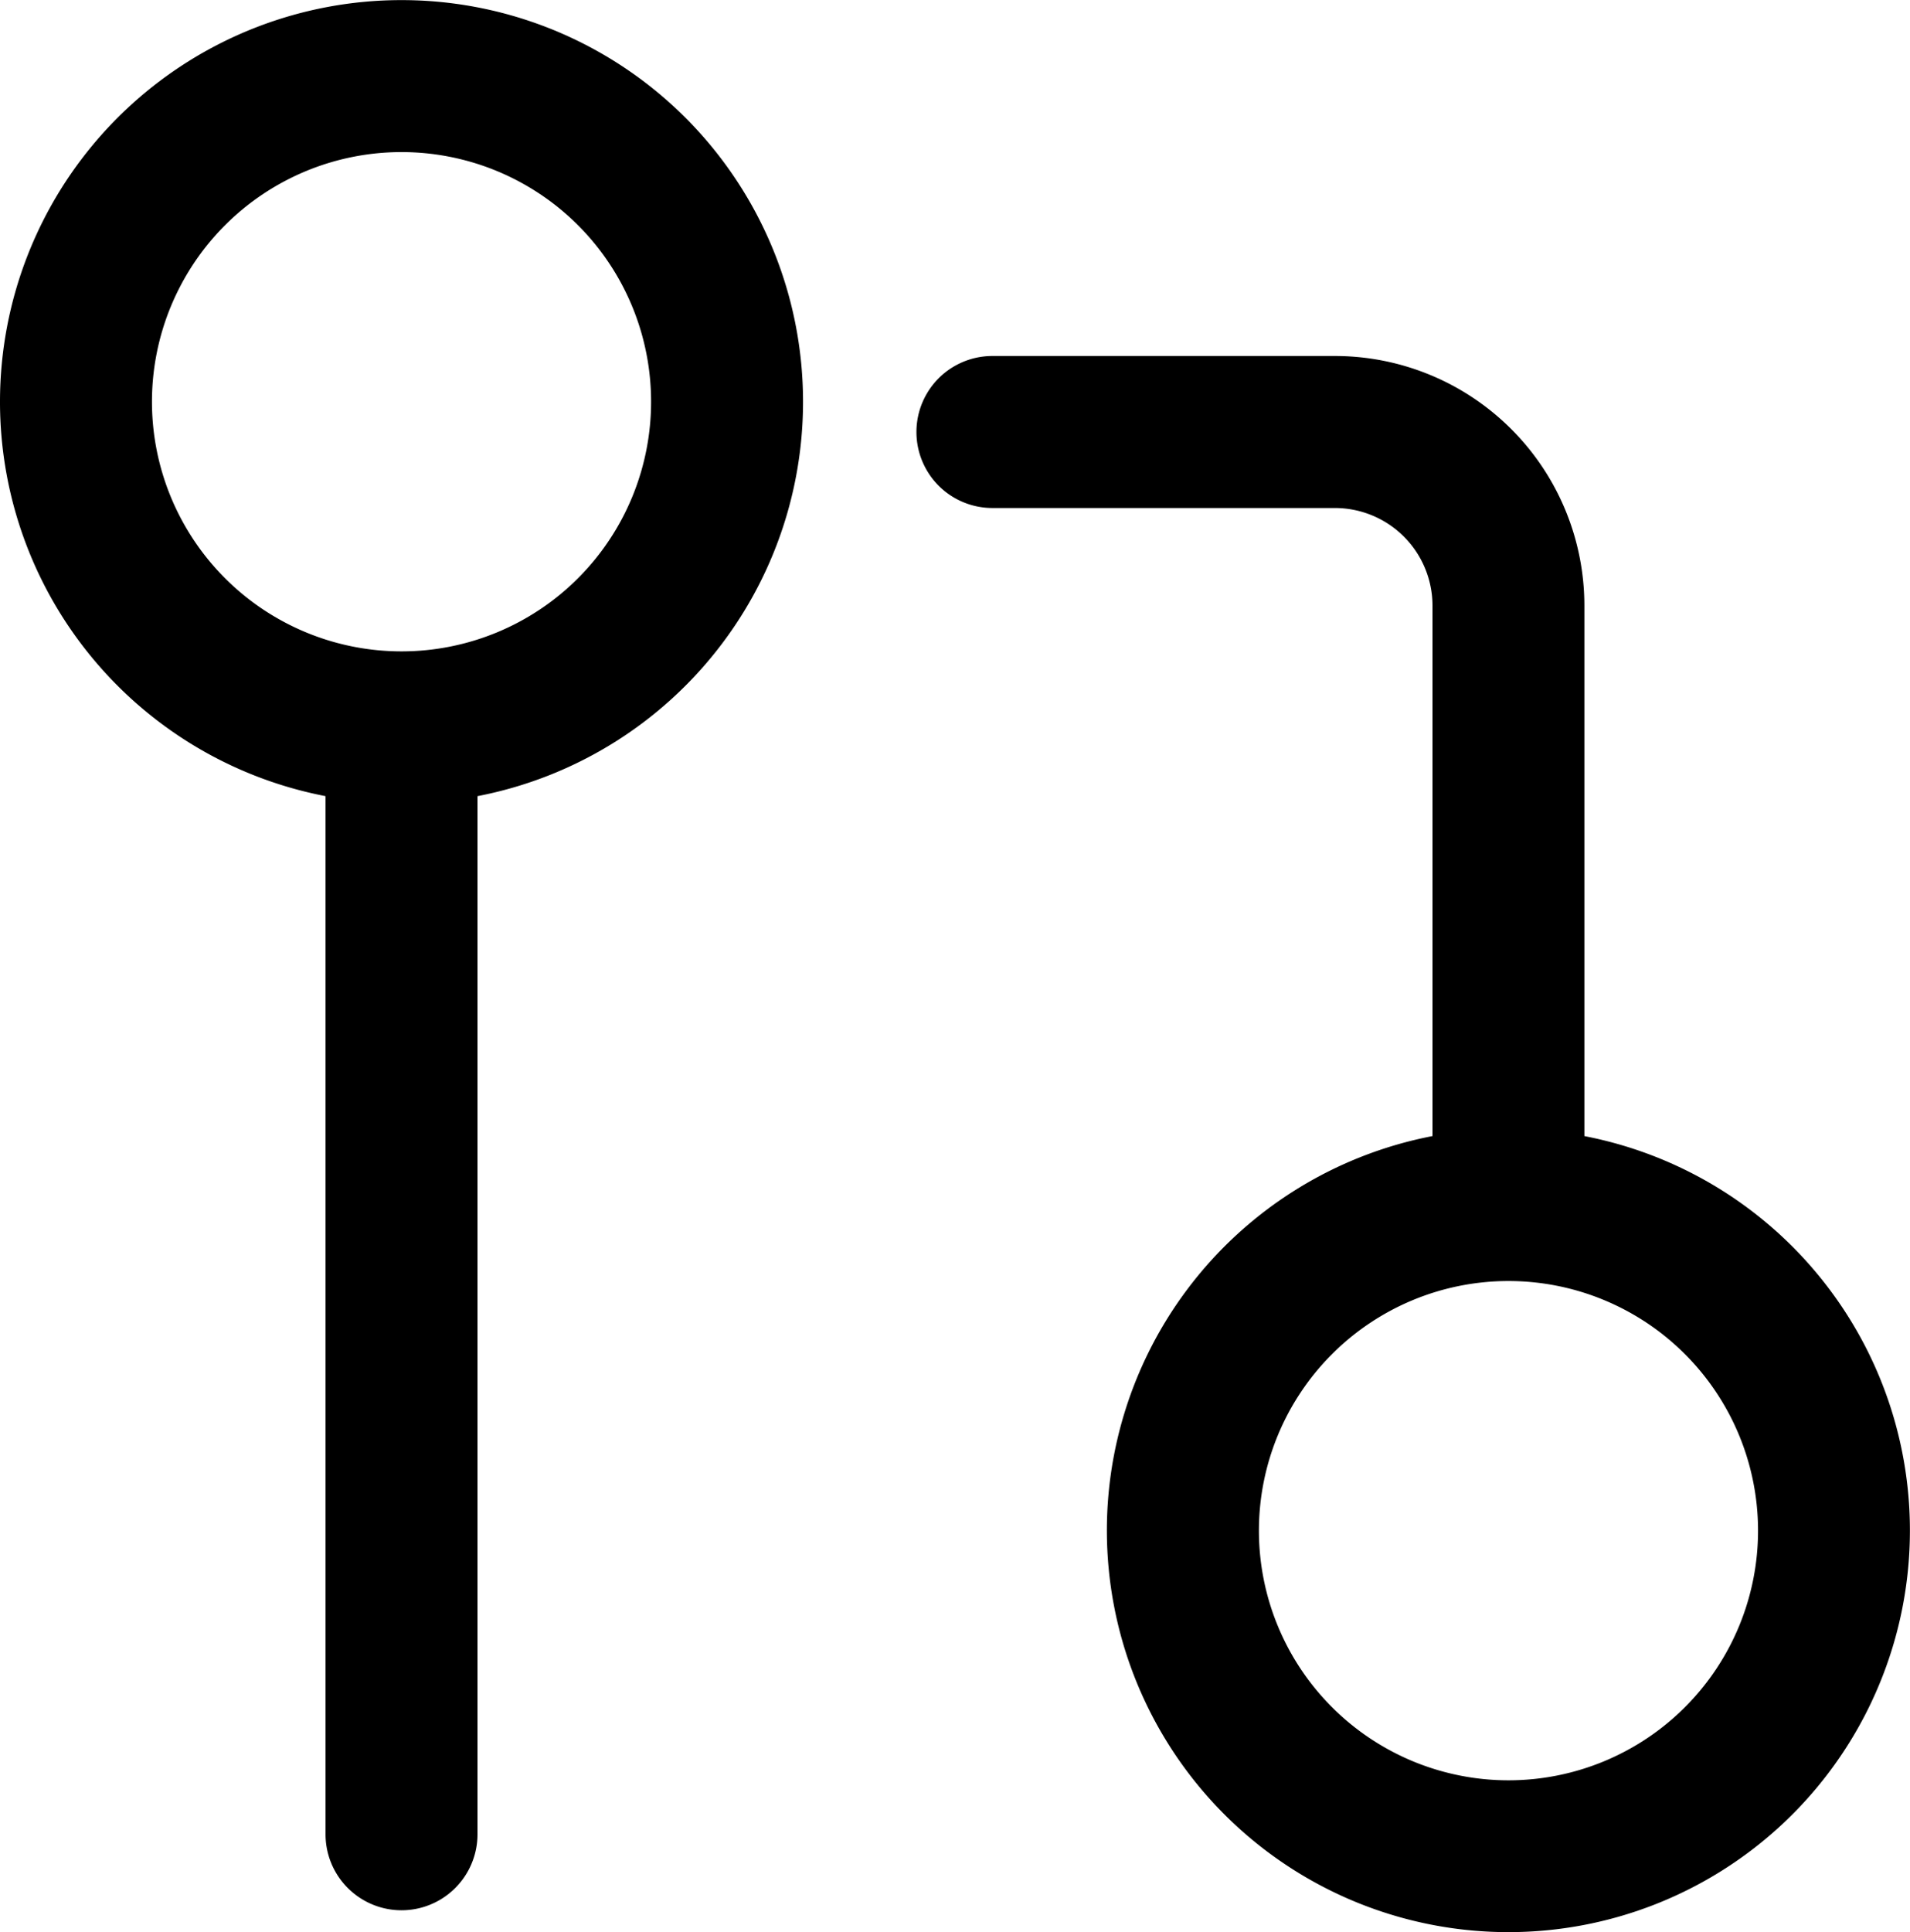 <svg xmlns="http://www.w3.org/2000/svg" width="23.228" height="23.492" viewBox="0 0 23.228 23.492"><g transform="translate(0)"><g transform="translate(0 0)"><path d="M23.421,19.813V13.364a1.188,1.188,0,0,0-1.188-1.188H18.069a.924.924,0,0,1,0-1.848h4.164a3.035,3.035,0,0,1,3.035,3.035v6.449a4.883,4.883,0,1,1-1.848,0ZM9.959,15.679a4.883,4.883,0,1,1,1.848,0V28.3a.924.924,0,1,1-1.848,0Zm.924-1.76a3.035,3.035,0,1,0-3.035-3.035A3.035,3.035,0,0,0,10.883,13.919ZM24.345,27.644a3.035,3.035,0,1,0-3.035-3.035A3.035,3.035,0,0,0,24.345,27.644Z" transform="translate(-6 -6)"/></g></g></svg>